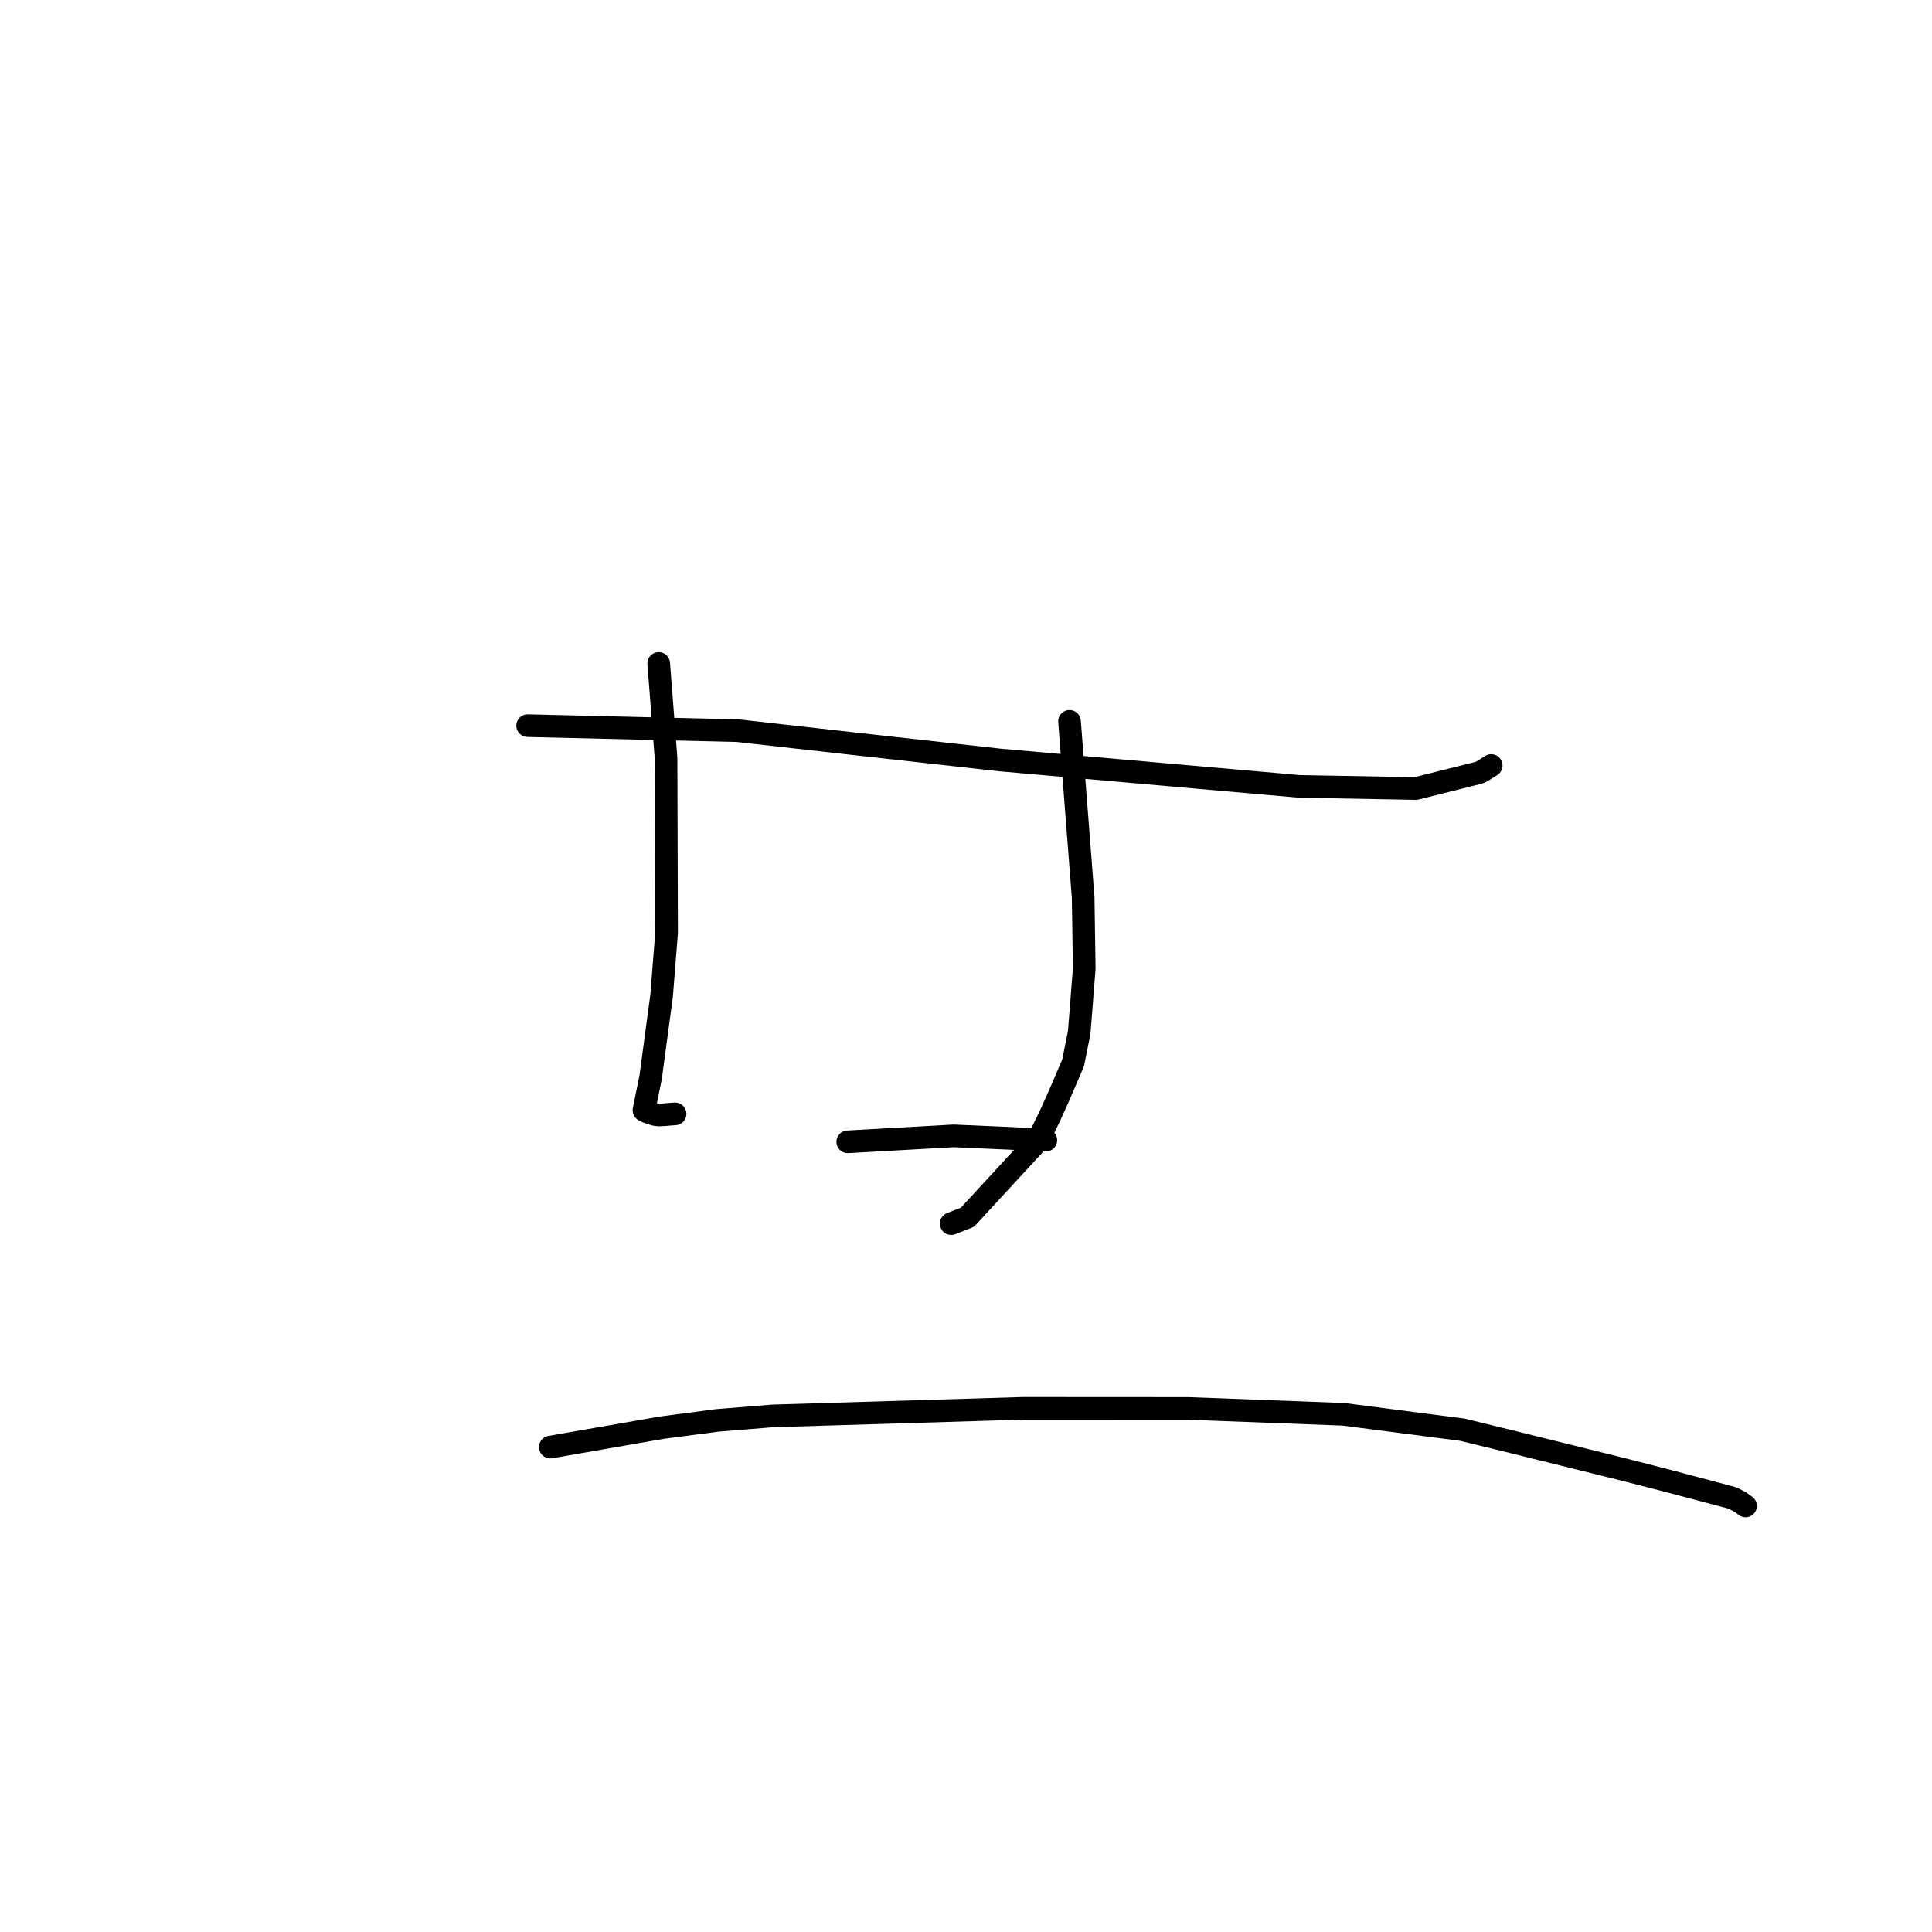 <?xml version="1.0" standalone="no"?>
    <svg width="256" height="256" xmlns="http://www.w3.org/2000/svg" version="1.1">
    <polyline stroke="black" stroke-width="3" stroke-linecap="round" fill="transparent" stroke-linejoin="round" points="69.913 96.153 97.734 96.815 112.882 98.518 132.576 100.708 172.167 104.201 187.61 104.483 195.877 102.411 196.222 102.292 197.579 101.441 197.589 101.435 197.591 101.434 " />
        <polyline stroke="black" stroke-width="3" stroke-linecap="round" fill="transparent" stroke-linejoin="round" points="87.282 87.913 88.254 100.436 88.325 123.605 87.664 131.954 86.213 142.736 85.382 146.833 85.333 147.084 85.328 147.109 85.328 147.11 85.328 147.111 85.328 147.112 85.328 147.112 85.328 147.112 85.328 147.112 85.328 147.112 85.759 147.34 86.803 147.683 87.327 147.74 88.125 147.701 88.564 147.658 89.12 147.618 89.454 147.594 " />
        <polyline stroke="black" stroke-width="3" stroke-linecap="round" fill="transparent" stroke-linejoin="round" points="141.716 95.584 143.524 118.913 143.665 128.344 143.003 136.792 142.191 140.84 140.289 145.268 139.15 147.805 137.483 151.208 128.185 161.297 126.039 162.134 " />
        <polyline stroke="black" stroke-width="3" stroke-linecap="round" fill="transparent" stroke-linejoin="round" points="112.332 151.298 126.357 150.508 138.183 151.035 138.552 151.073 138.581 151.076 " />
        <polyline stroke="black" stroke-width="3" stroke-linecap="round" fill="transparent" stroke-linejoin="round" points="72.919 191.747 87.69 189.176 94.965 188.218 102.386 187.615 135.53 186.612 157.425 186.625 178.016 187.403 193.773 189.446 200.182 191.01 215.619 194.838 221.4 196.327 229.552 198.487 230.635 199.052 231.287 199.541 231.292 199.544 231.292 199.545 231.293 199.545 " />
        </svg>